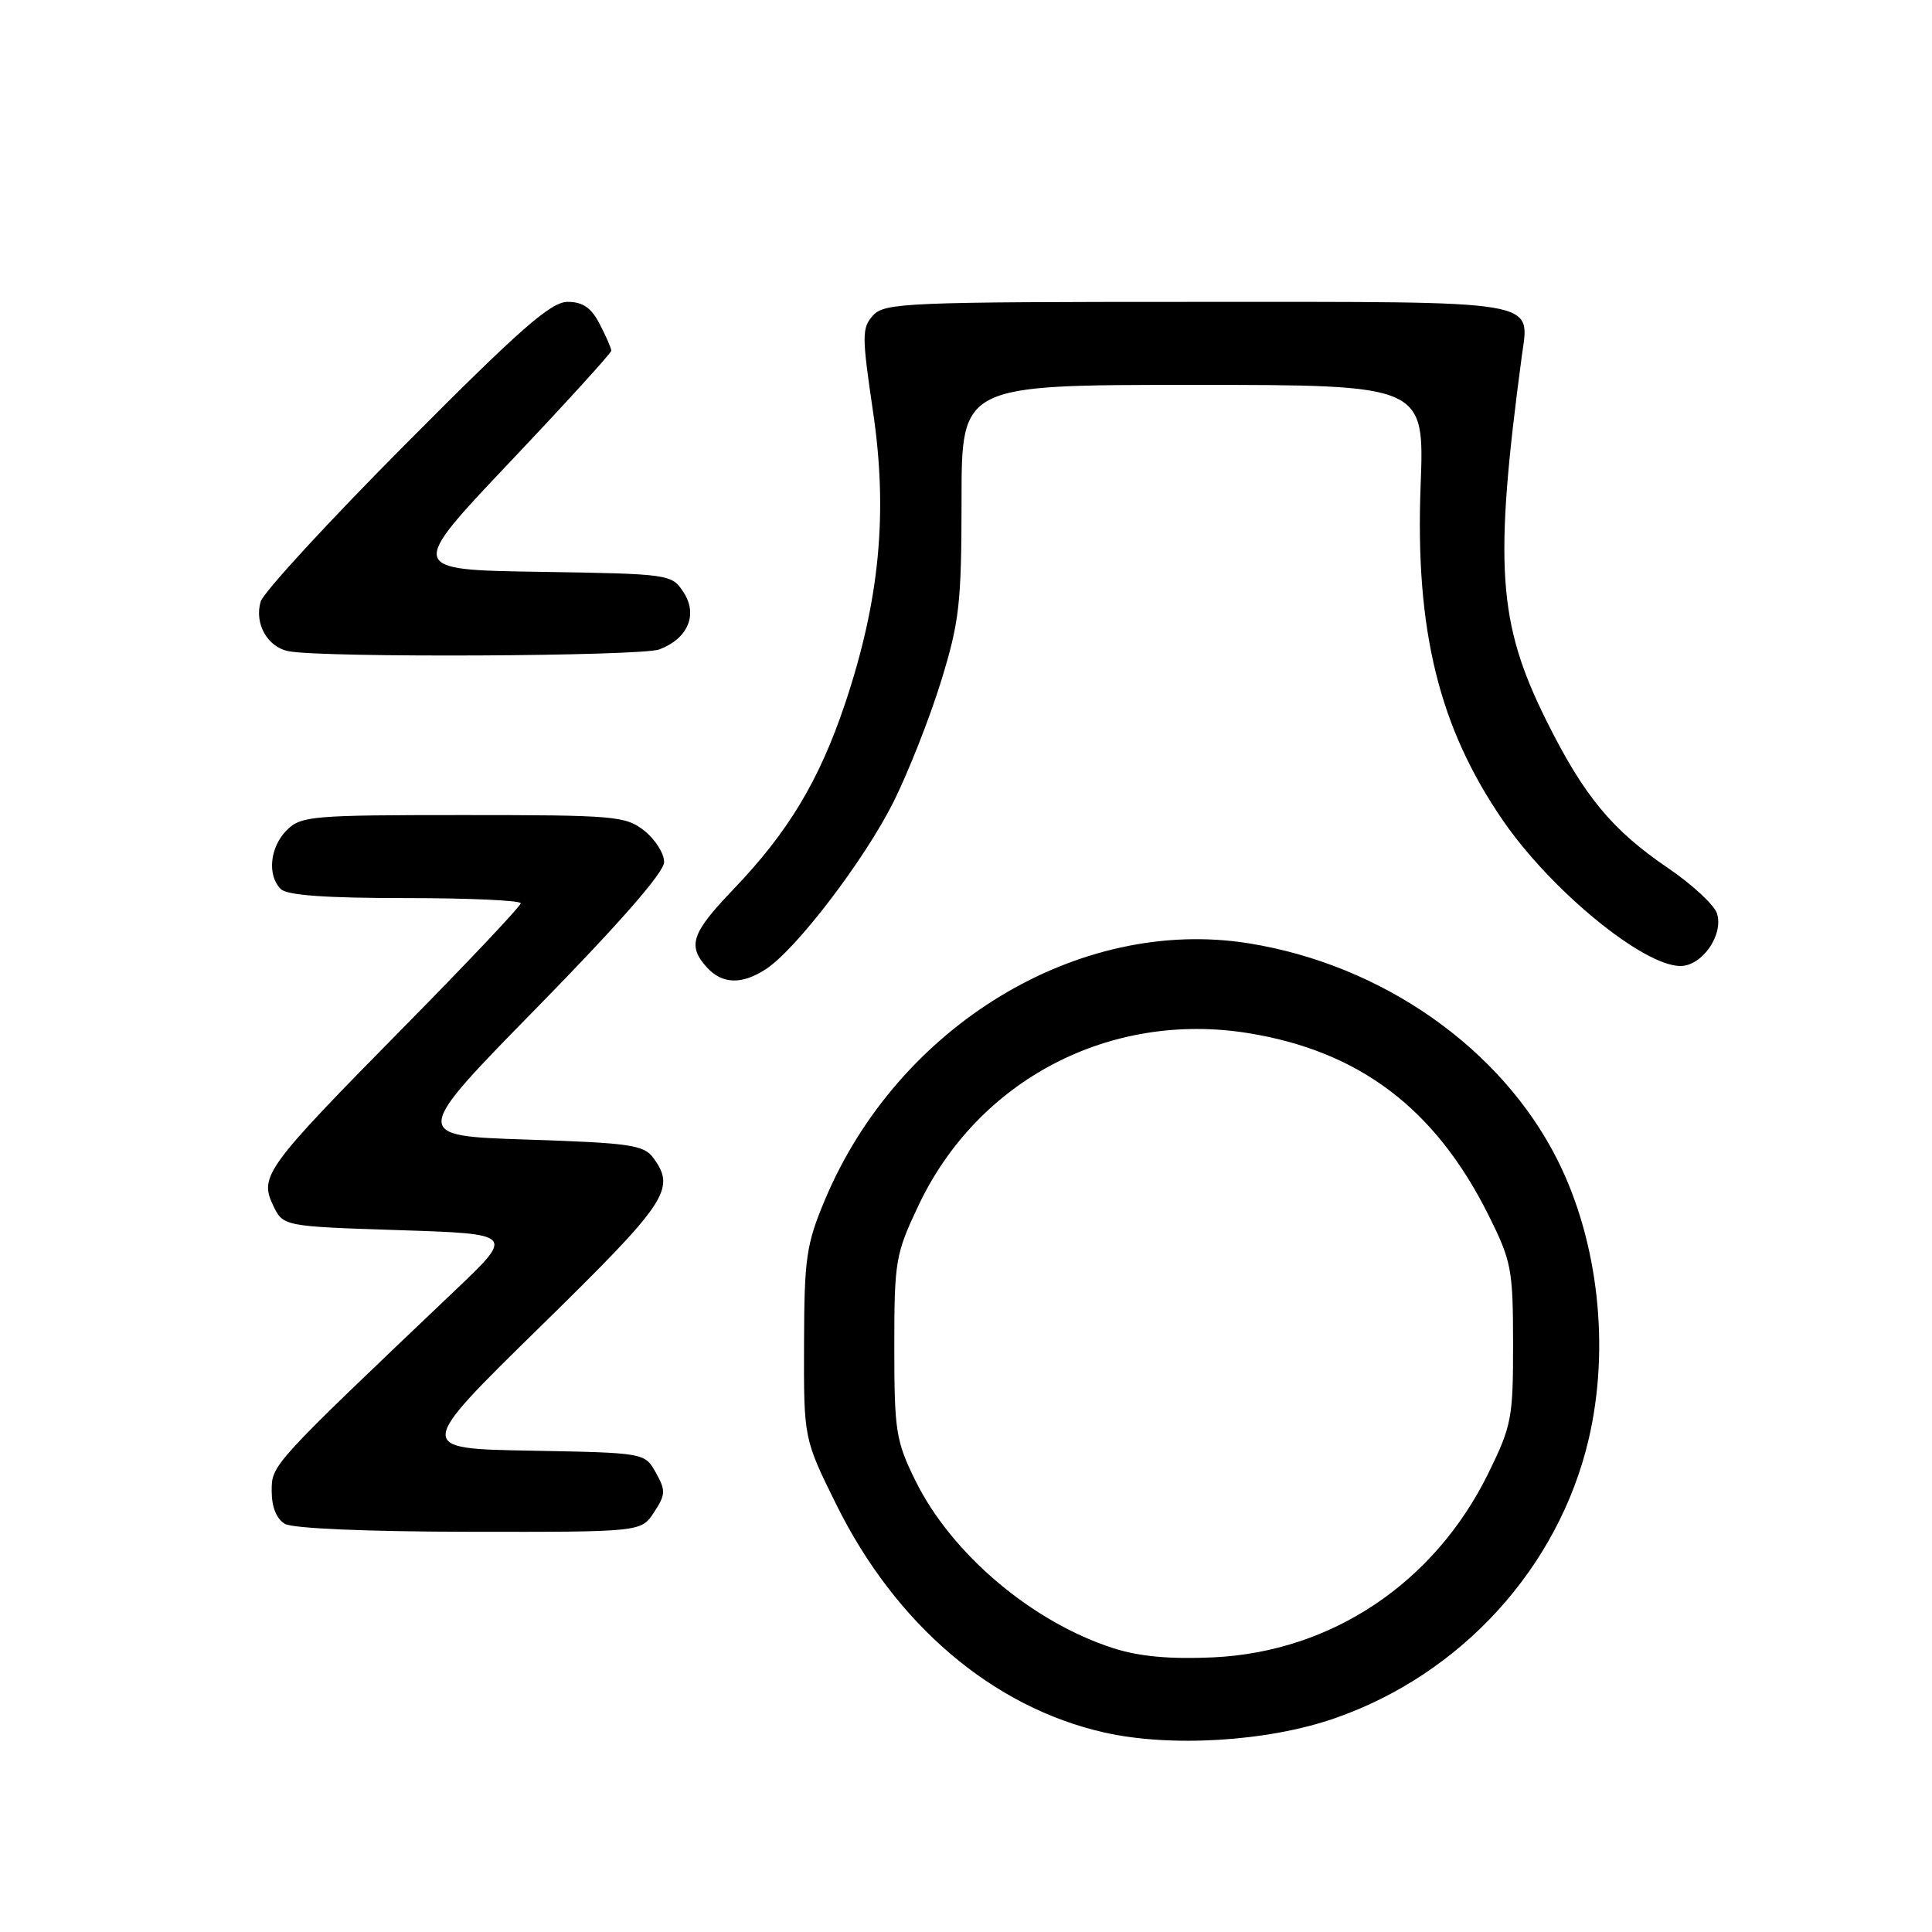<?xml version="1.0" encoding="UTF-8" standalone="no"?>
<!DOCTYPE svg PUBLIC "-//W3C//DTD SVG 1.1//EN" "http://www.w3.org/Graphics/SVG/1.1/DTD/svg11.dtd" >
<svg xmlns="http://www.w3.org/2000/svg" xmlns:xlink="http://www.w3.org/1999/xlink" version="1.1" viewBox="0 0 256 256">
 <g >
 <path fill="currentColor"
d=" M 176.86 227.68 C 193.62 221.86 206.49 207.73 210.49 190.78 C 213.36 178.60 211.80 164.52 206.39 153.73 C 198.95 138.90 183.15 127.82 165.43 124.99 C 142.93 121.40 118.99 135.91 109.30 159.00 C 106.83 164.89 106.57 166.69 106.54 178.07 C 106.50 190.64 106.50 190.64 110.83 199.39 C 118.70 215.28 131.52 226.19 146.26 229.55 C 155.08 231.56 167.97 230.78 176.86 227.68 Z  M 86.67 200.38 C 88.20 198.04 88.23 197.50 86.90 195.13 C 85.43 192.50 85.43 192.50 70.26 192.22 C 55.10 191.95 55.10 191.95 71.55 175.83 C 88.44 159.28 89.59 157.57 86.58 153.44 C 85.32 151.71 83.53 151.45 69.83 151.00 C 54.50 150.50 54.50 150.50 71.25 133.41 C 82.09 122.34 88.00 115.58 88.00 114.23 C 88.00 113.08 86.81 111.21 85.37 110.07 C 82.89 108.12 81.47 108.00 61.37 108.00 C 41.33 108.00 39.88 108.12 38.00 110.00 C 35.76 112.24 35.38 115.98 37.20 117.80 C 38.03 118.63 43.13 119.00 53.70 119.00 C 62.11 119.00 69.00 119.31 69.00 119.69 C 69.00 120.06 62.10 127.38 53.66 135.94 C 35.21 154.66 34.34 155.84 36.18 159.70 C 37.52 162.50 37.52 162.50 52.85 163.00 C 68.17 163.50 68.17 163.50 60.34 170.95 C 35.88 194.21 36.00 194.08 36.00 197.58 C 36.00 199.69 36.64 201.27 37.75 201.92 C 38.79 202.53 48.66 202.95 62.23 202.97 C 84.95 203.00 84.95 203.00 86.67 200.38 Z  M 101.49 128.41 C 105.52 125.78 114.53 113.96 118.38 106.29 C 120.36 102.32 123.20 95.12 124.69 90.29 C 127.13 82.37 127.40 79.99 127.41 66.25 C 127.41 51.00 127.41 51.00 158.08 51.00 C 188.75 51.00 188.75 51.00 188.24 64.34 C 187.51 83.53 190.67 96.39 199.15 108.72 C 205.54 118.01 217.73 128.00 222.67 128.00 C 225.54 128.00 228.41 123.87 227.51 121.04 C 227.15 119.91 224.23 117.20 221.02 115.02 C 213.59 109.97 209.88 105.48 204.91 95.50 C 198.46 82.53 197.94 74.94 201.64 47.23 C 202.66 39.64 204.82 40.00 158.53 40.00 C 120.16 40.00 117.20 40.12 115.69 41.79 C 114.19 43.45 114.19 44.44 115.68 54.54 C 117.67 67.96 116.56 79.54 111.99 93.19 C 108.56 103.42 104.45 110.26 97.15 117.87 C 91.63 123.63 91.06 125.30 93.65 128.17 C 95.69 130.42 98.31 130.50 101.49 128.41 Z  M 87.37 86.05 C 91.17 84.61 92.51 81.42 90.56 78.46 C 89.01 76.08 88.73 76.04 71.52 75.77 C 54.05 75.50 54.05 75.50 67.52 61.27 C 74.94 53.44 81.00 46.78 81.00 46.47 C 81.00 46.16 80.31 44.57 79.47 42.95 C 78.35 40.77 77.23 40.00 75.21 40.00 C 73.00 40.00 68.97 43.53 53.84 58.75 C 43.58 69.06 34.90 78.50 34.54 79.71 C 33.68 82.63 35.44 85.75 38.25 86.29 C 42.84 87.18 84.96 86.97 87.37 86.05 Z  M 147.57 218.41 C 136.78 214.96 126.06 205.89 121.28 196.16 C 118.71 190.93 118.50 189.60 118.50 178.50 C 118.50 167.07 118.65 166.18 121.71 159.72 C 129.59 143.08 147.06 133.95 165.37 136.89 C 180.10 139.27 190.14 146.85 197.19 160.92 C 200.28 167.11 200.48 168.13 200.49 178.02 C 200.50 187.91 200.30 188.93 197.19 195.26 C 190.05 209.77 176.42 218.88 160.75 219.61 C 155.05 219.87 150.98 219.50 147.57 218.41 Z "/>
</g>
</svg>